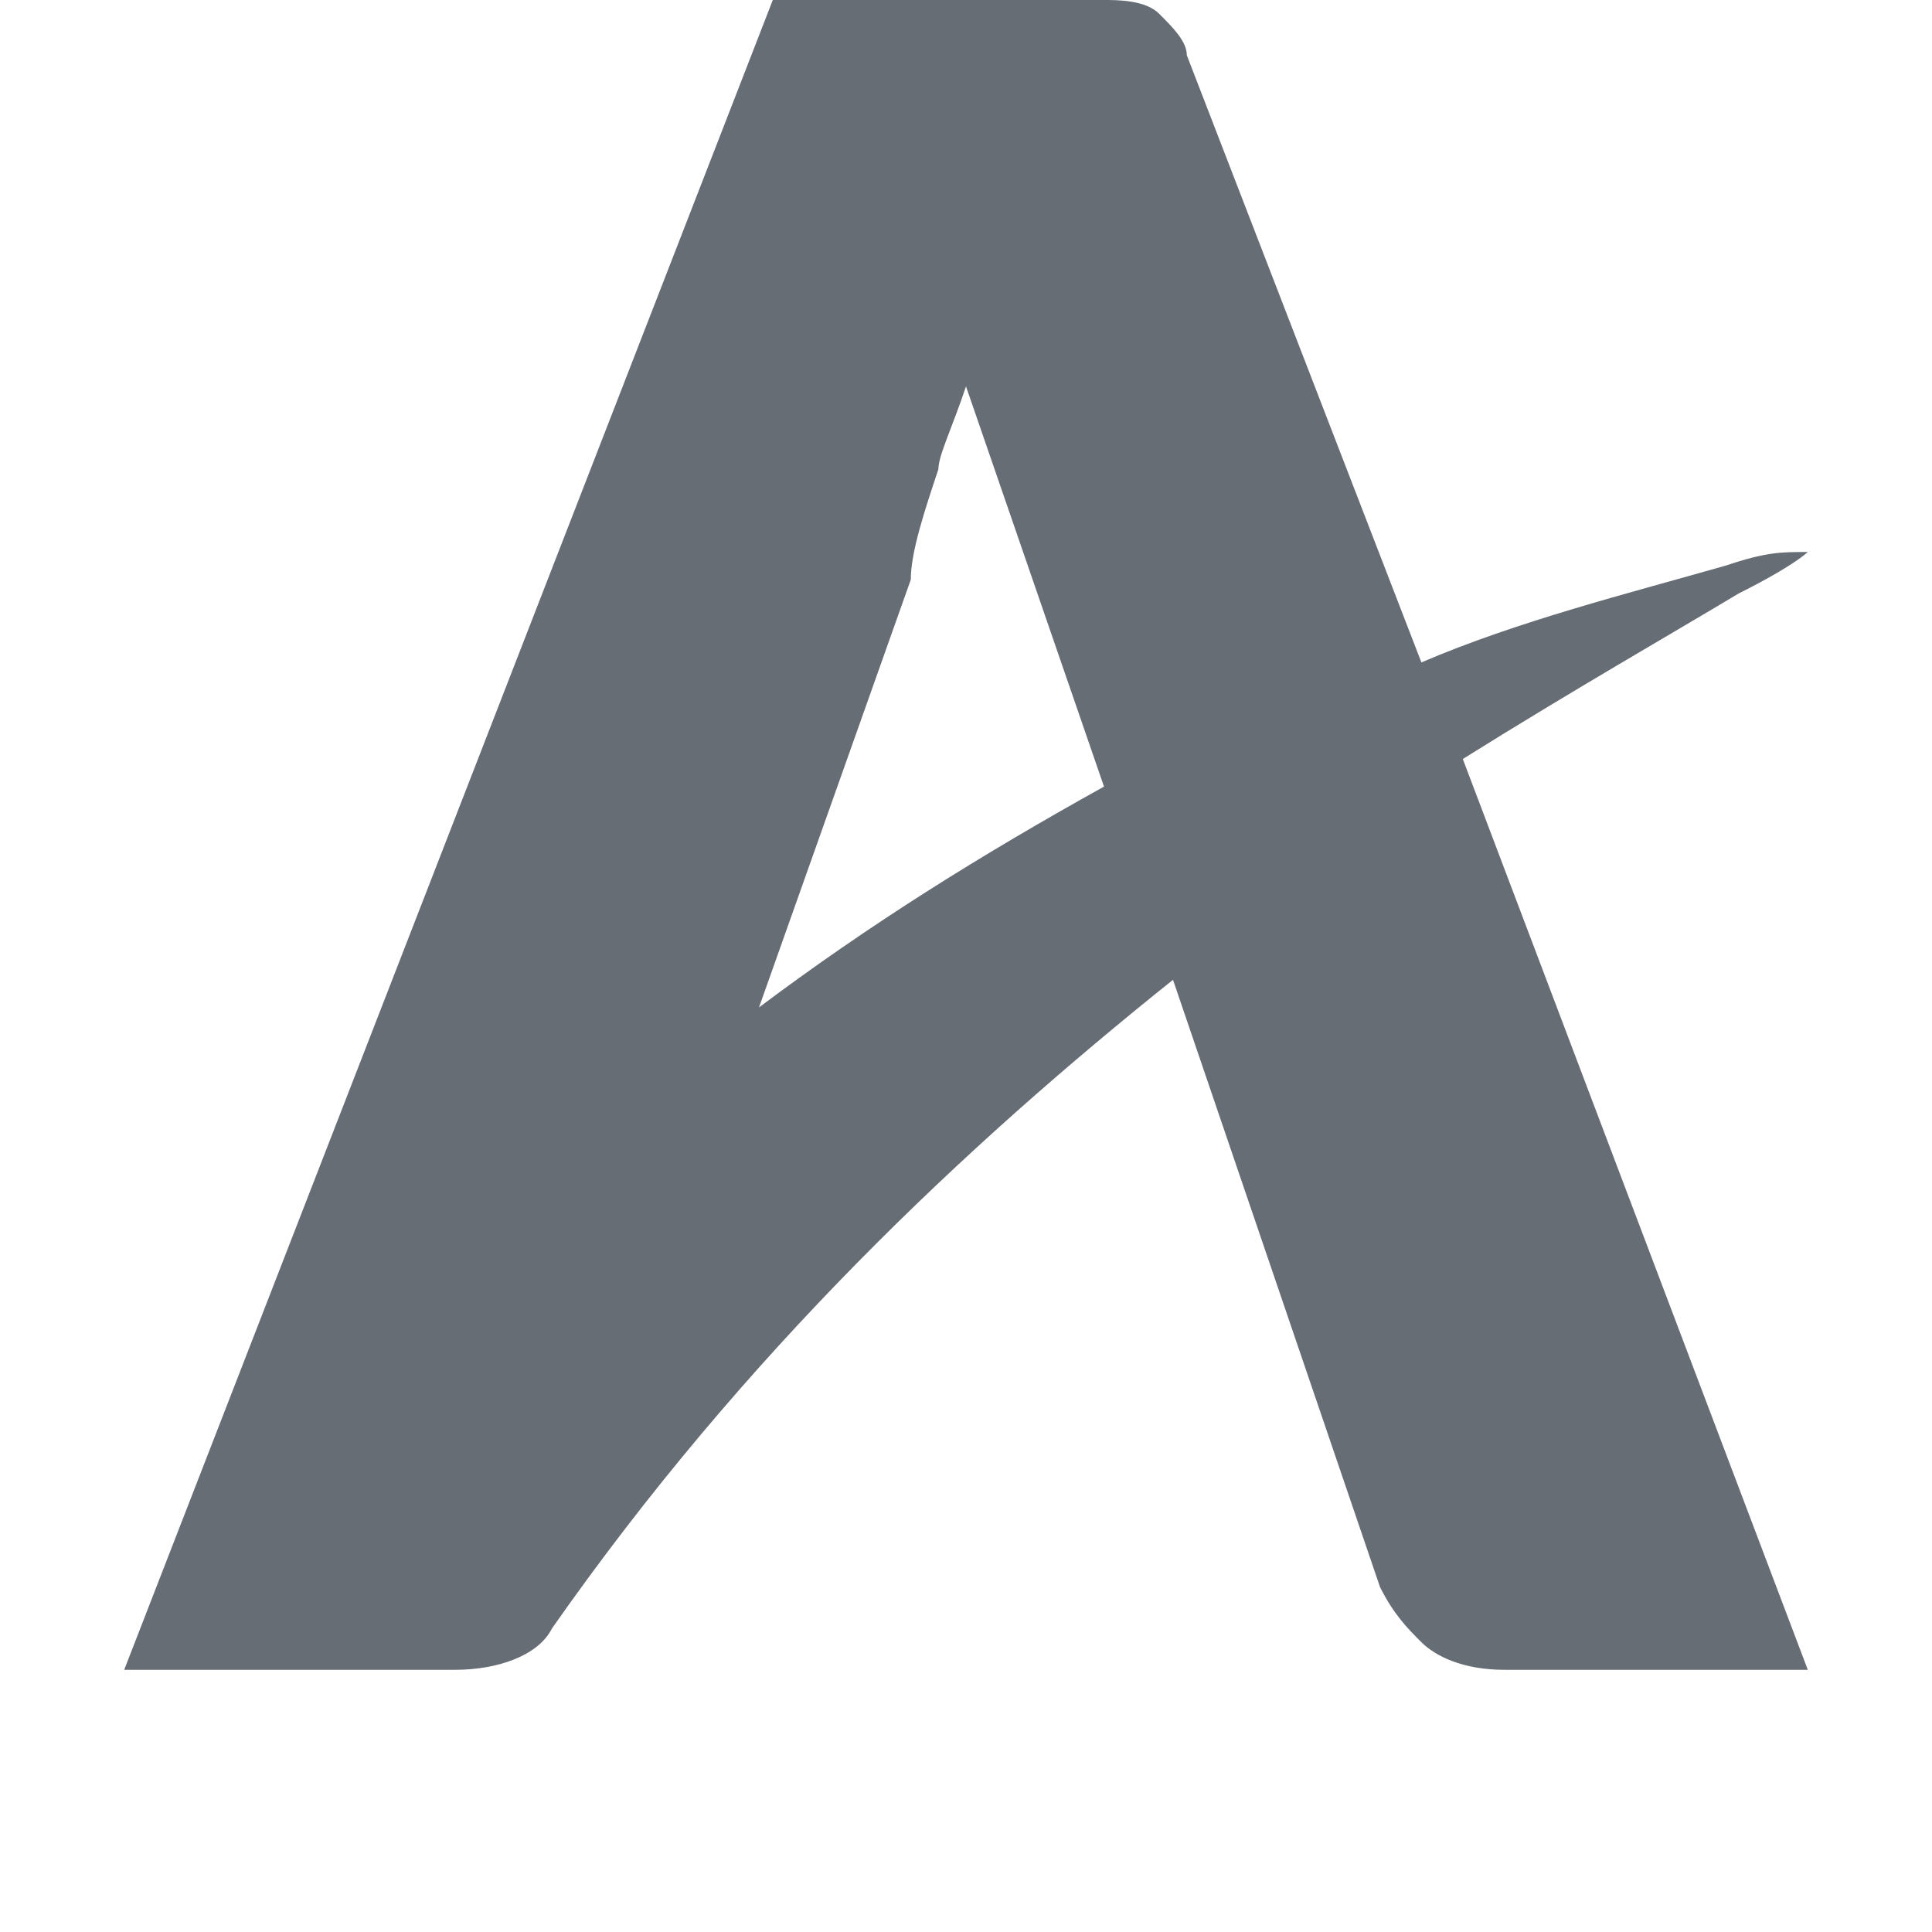 <?xml version="1.0" encoding="utf-8"?>
<!-- Generator: Adobe Illustrator 23.0.6, SVG Export Plug-In . SVG Version: 6.00 Build 0)  -->
<svg version="1.1" id="Layer_1" xmlns="http://www.w3.org/2000/svg" xmlns:xlink="http://www.w3.org/1999/xlink" x="0px" y="0px"
	 viewBox="0 0 14 14" style="enable-background:new 0 0 14 14;" xml:space="preserve">
<style type="text/css">
	.st0{fill:#666D74;}
</style>
<path class="st0" d="M10.6,5.5c0.8-0.5,1.5-0.9,2-1.2C13,4.1,13.1,4,13.1,4c-0.2,0-0.3,0-0.6,0.1c-0.7,0.2-1.5,0.4-2.2,0.7L8.6,0.4
	c0-0.1-0.1-0.2-0.2-0.3C8.3,0,8.1,0,8,0H7.9H5.6L0.9,12.1h2.2h0.2c0.3,0,0.6-0.1,0.7-0.3c1.4-2,3-3.5,4.5-4.7l1.5,4.4
	c0.1,0.2,0.2,0.3,0.3,0.4c0.1,0.1,0.3,0.2,0.6,0.2h2.2L10.6,5.5z M5.5,7.3l1.1-3.1C6.6,4,6.7,3.7,6.8,3.4c0-0.1,0.1-0.3,0.2-0.6
	l1,2.9C7.1,6.2,6.3,6.7,5.5,7.3z"/>
</svg>
